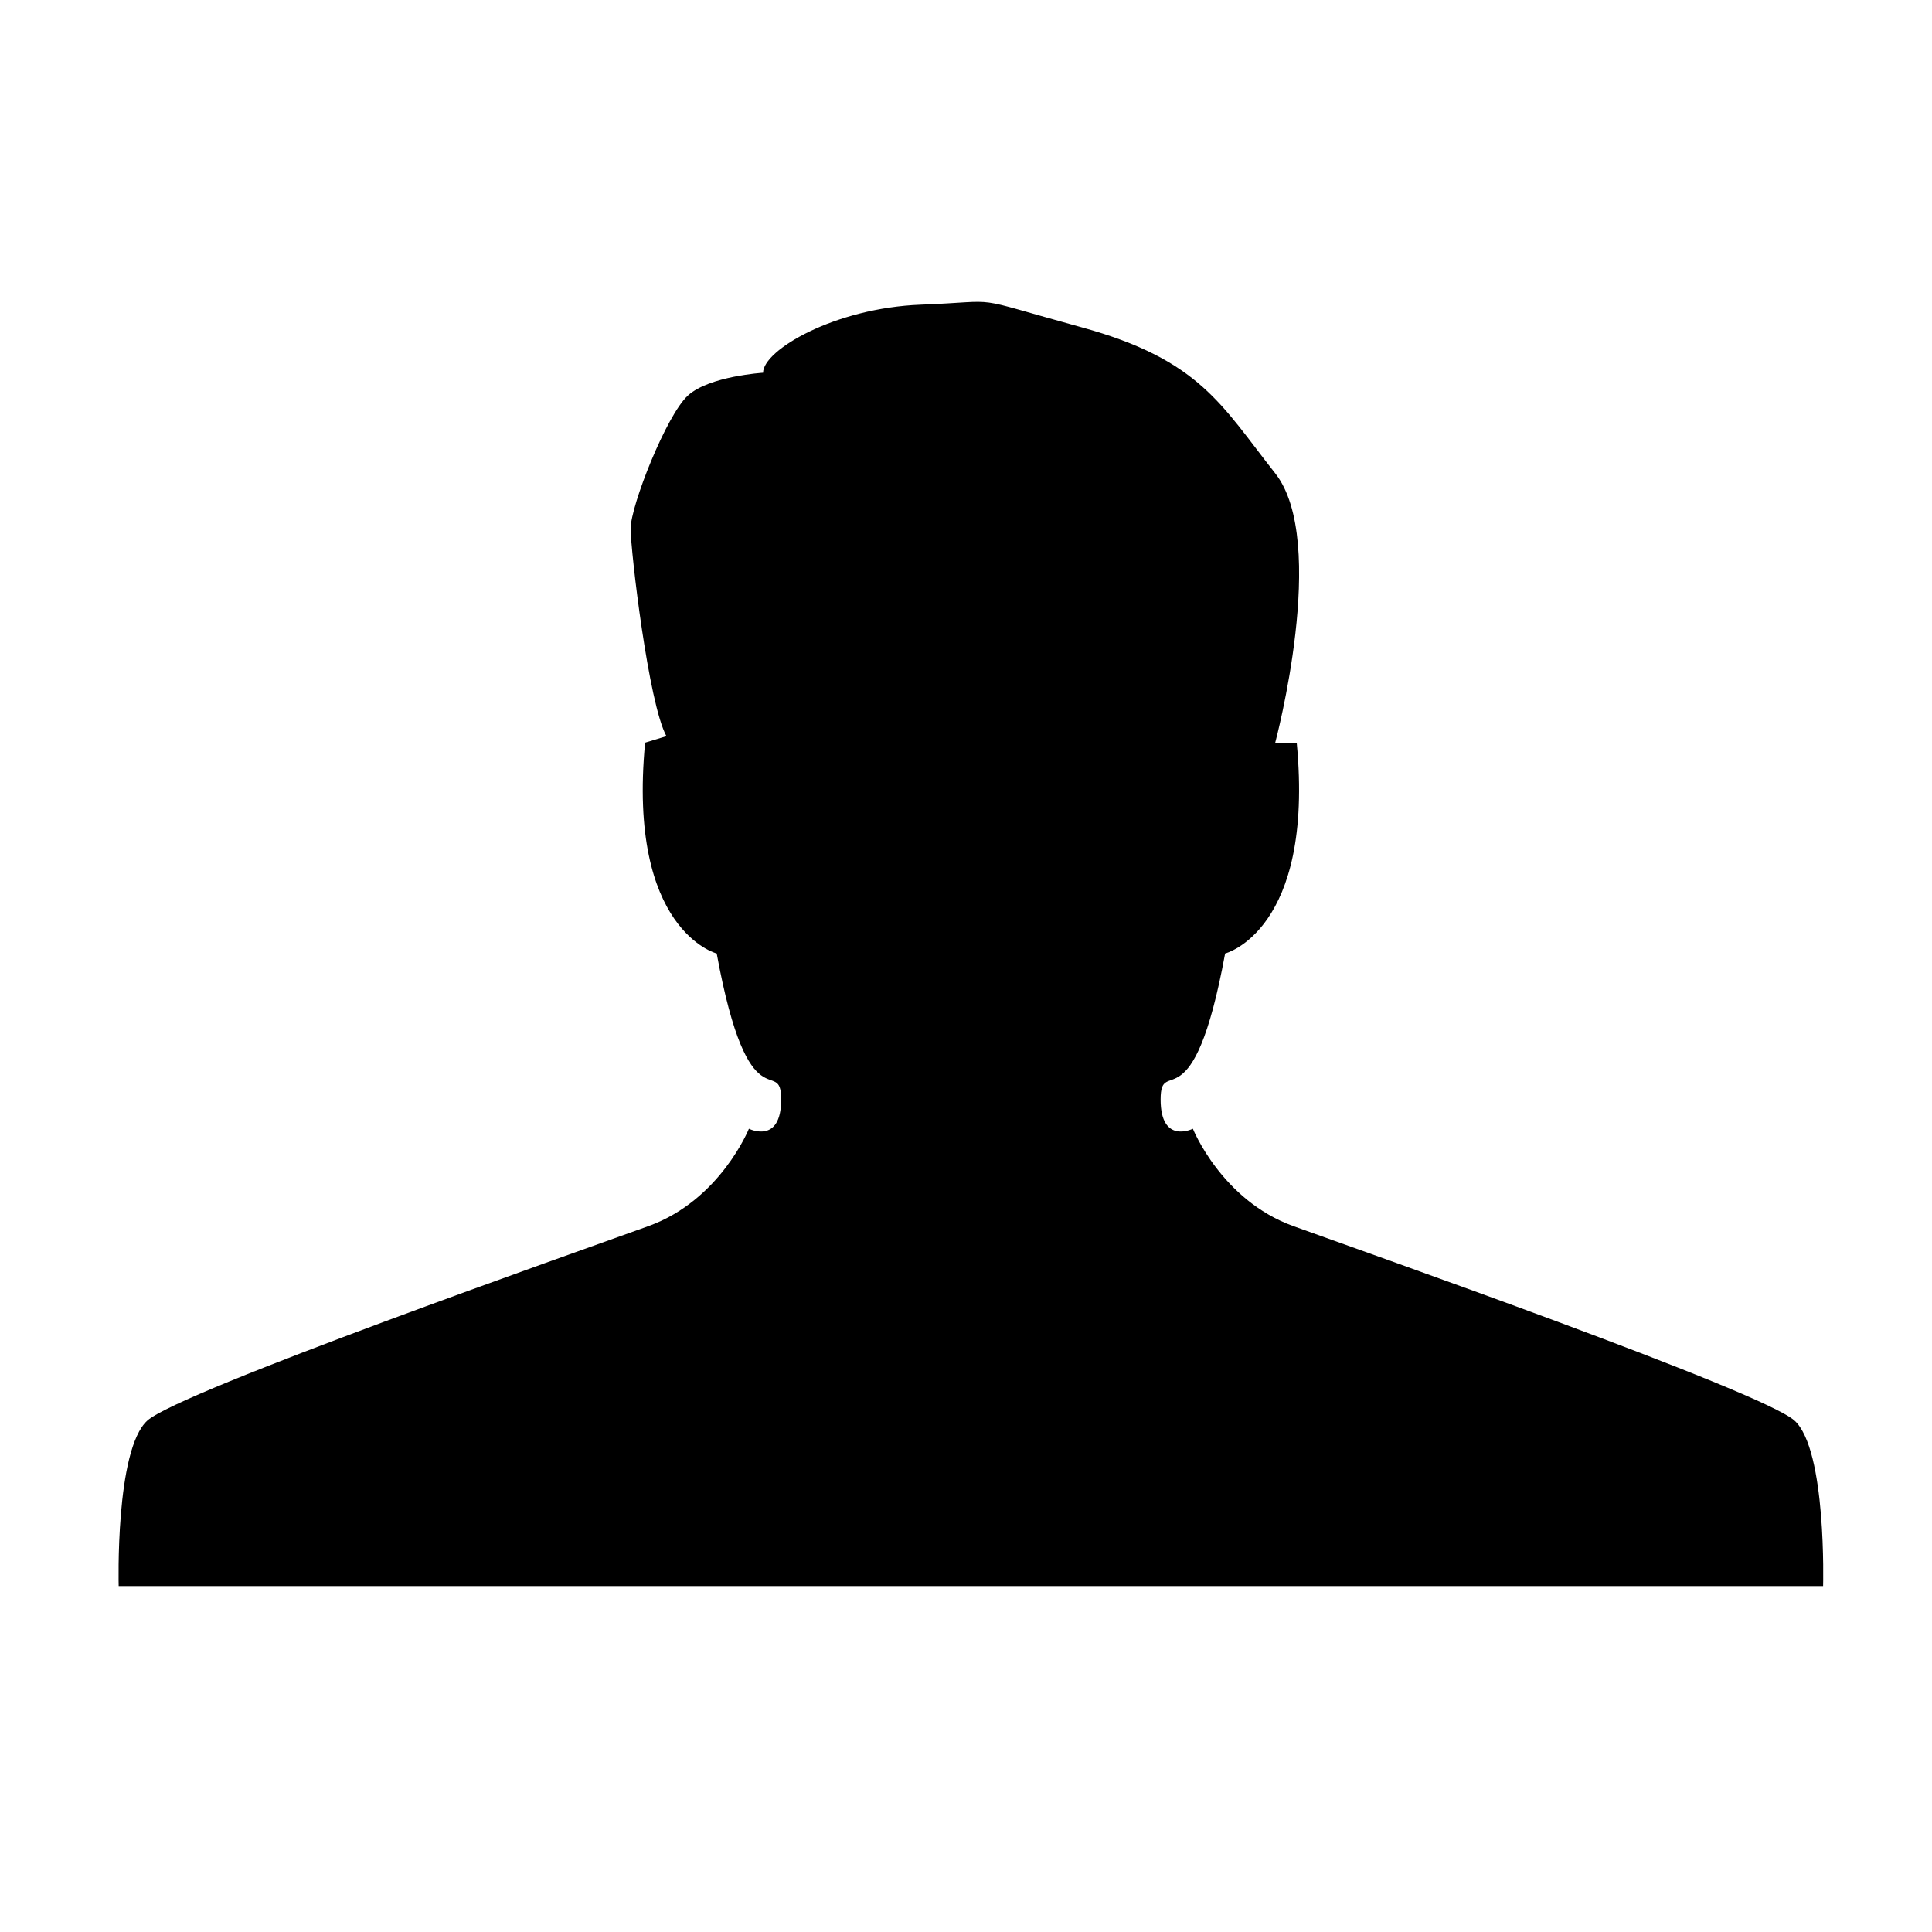 <svg xmlns="http://www.w3.org/2000/svg" width='100%' height='100%' viewBox='-5 -5 85 85' preserveAspectRatio='none'>
 <g>
  <path d="m51.105,27.672c0,0 2.363,-8.848 0,-11.846c-2.365,-2.997 -3.309,-4.994 -8.51,-6.423s-3.306,-1.144 -7.088,-0.998c-3.782,0.144 -6.935,1.997 -6.935,2.995c0,0 -2.363,0.144 -3.306,1.001c-0.946,0.857 -2.521,4.85 -2.521,5.851s0.788,7.709 1.575,9.136l-0.938,0.285c-0.788,8.276 3.15,9.277 3.15,9.277c1.416,7.709 2.836,4.427 2.836,6.423s-1.419,1.286 -1.419,1.286s-1.258,3.138 -4.408,4.28c-3.15,1.139 -20.637,7.275 -22.059,8.561c-1.422,1.288 -1.261,7.28 -1.261,7.28l74.988,0c0,0 0.164,-5.992 -1.258,-7.28c-1.425,-1.288 -18.912,-7.421 -22.062,-8.561c-3.15,-1.142 -4.408,-4.28 -4.408,-4.28s-1.419,0.711 -1.419,-1.286s1.419,1.286 2.838,-6.423c0,0 3.935,-1.001 3.15,-9.277l-0.946,0l-0,0z" />
 </g>
</svg>